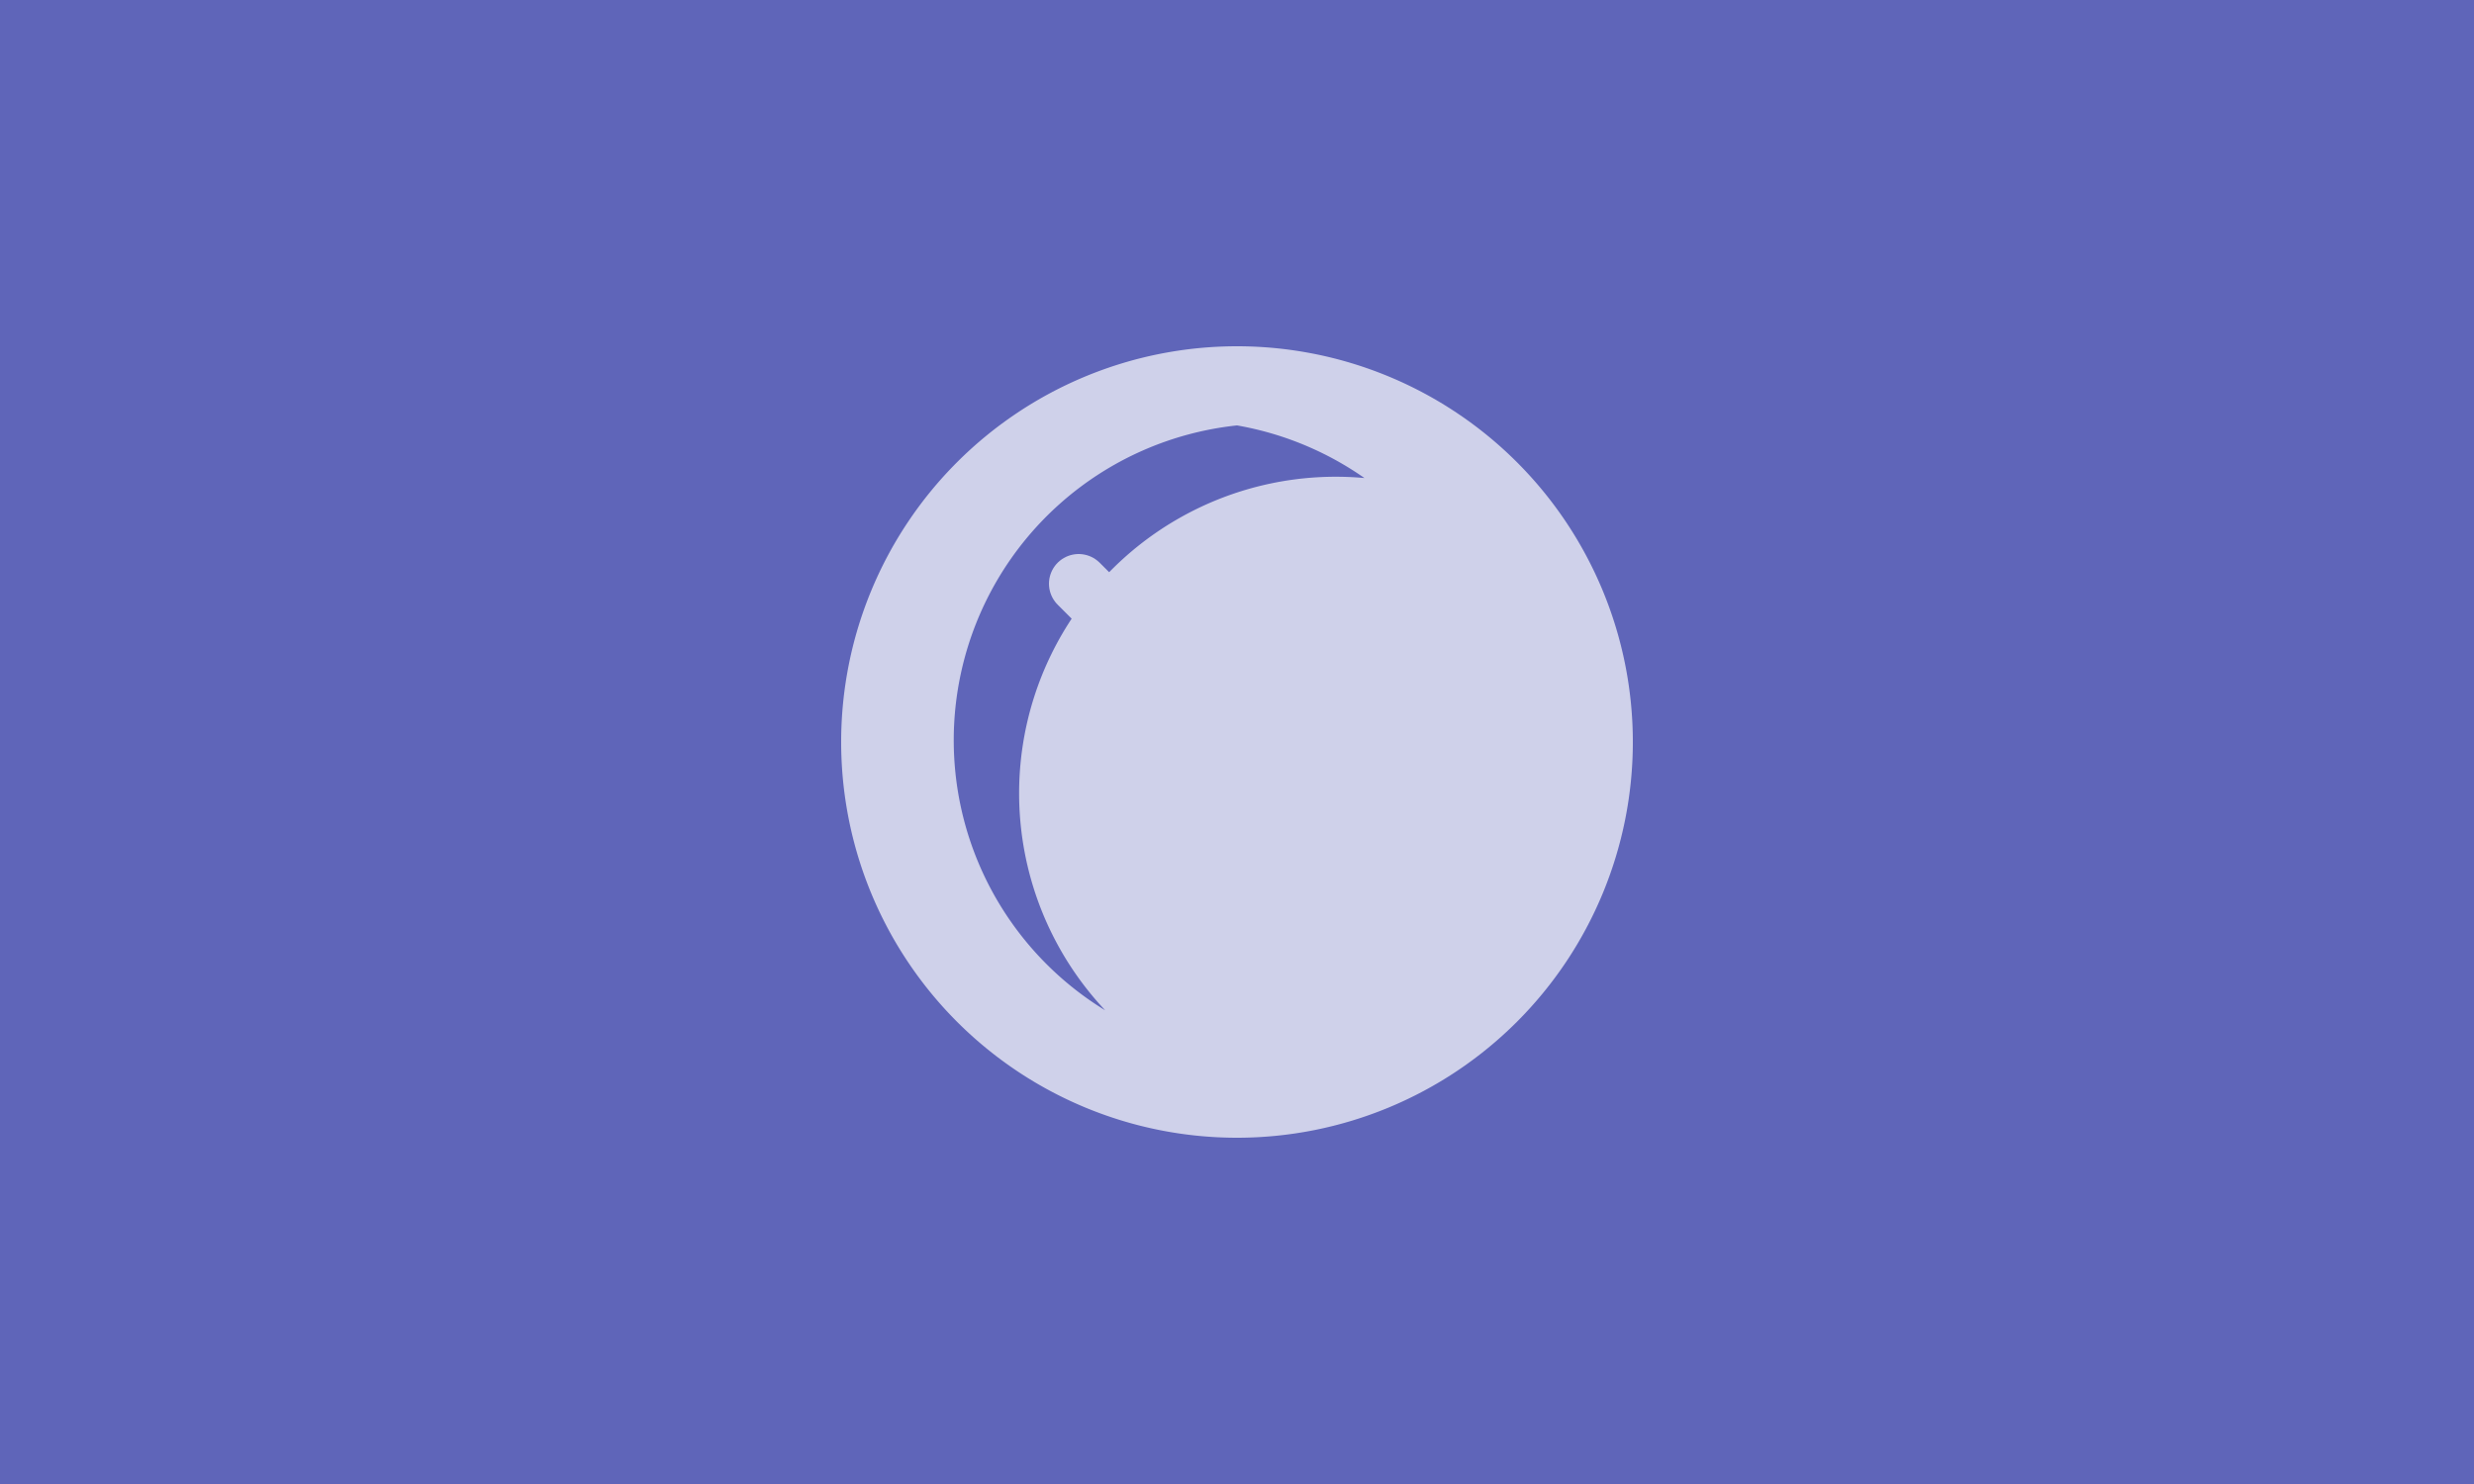 <svg width="250" height="150" xmlns="http://www.w3.org/2000/svg">
    <rect width="100%" height="100%" fill="#5f65b9" />
    <g opacity="0.7">
        <g transform="translate(77, 27) scale(4)">
            <path fill="#ffffff" d="M12 2A10 10 0 1 0 12 22A10 10 0 0 0 12 2Zm0 2A8 8 0 0 1 15.22 5.33A8 8 0 0 0 8.67 18.78A8 8 0 0 1 12 4Z" /><path fill="none" stroke="#ffffff" stroke-width="1.5" stroke-linecap="round" d="M 8 8 L 16 16" />
        </g>
    </g>
</svg>
